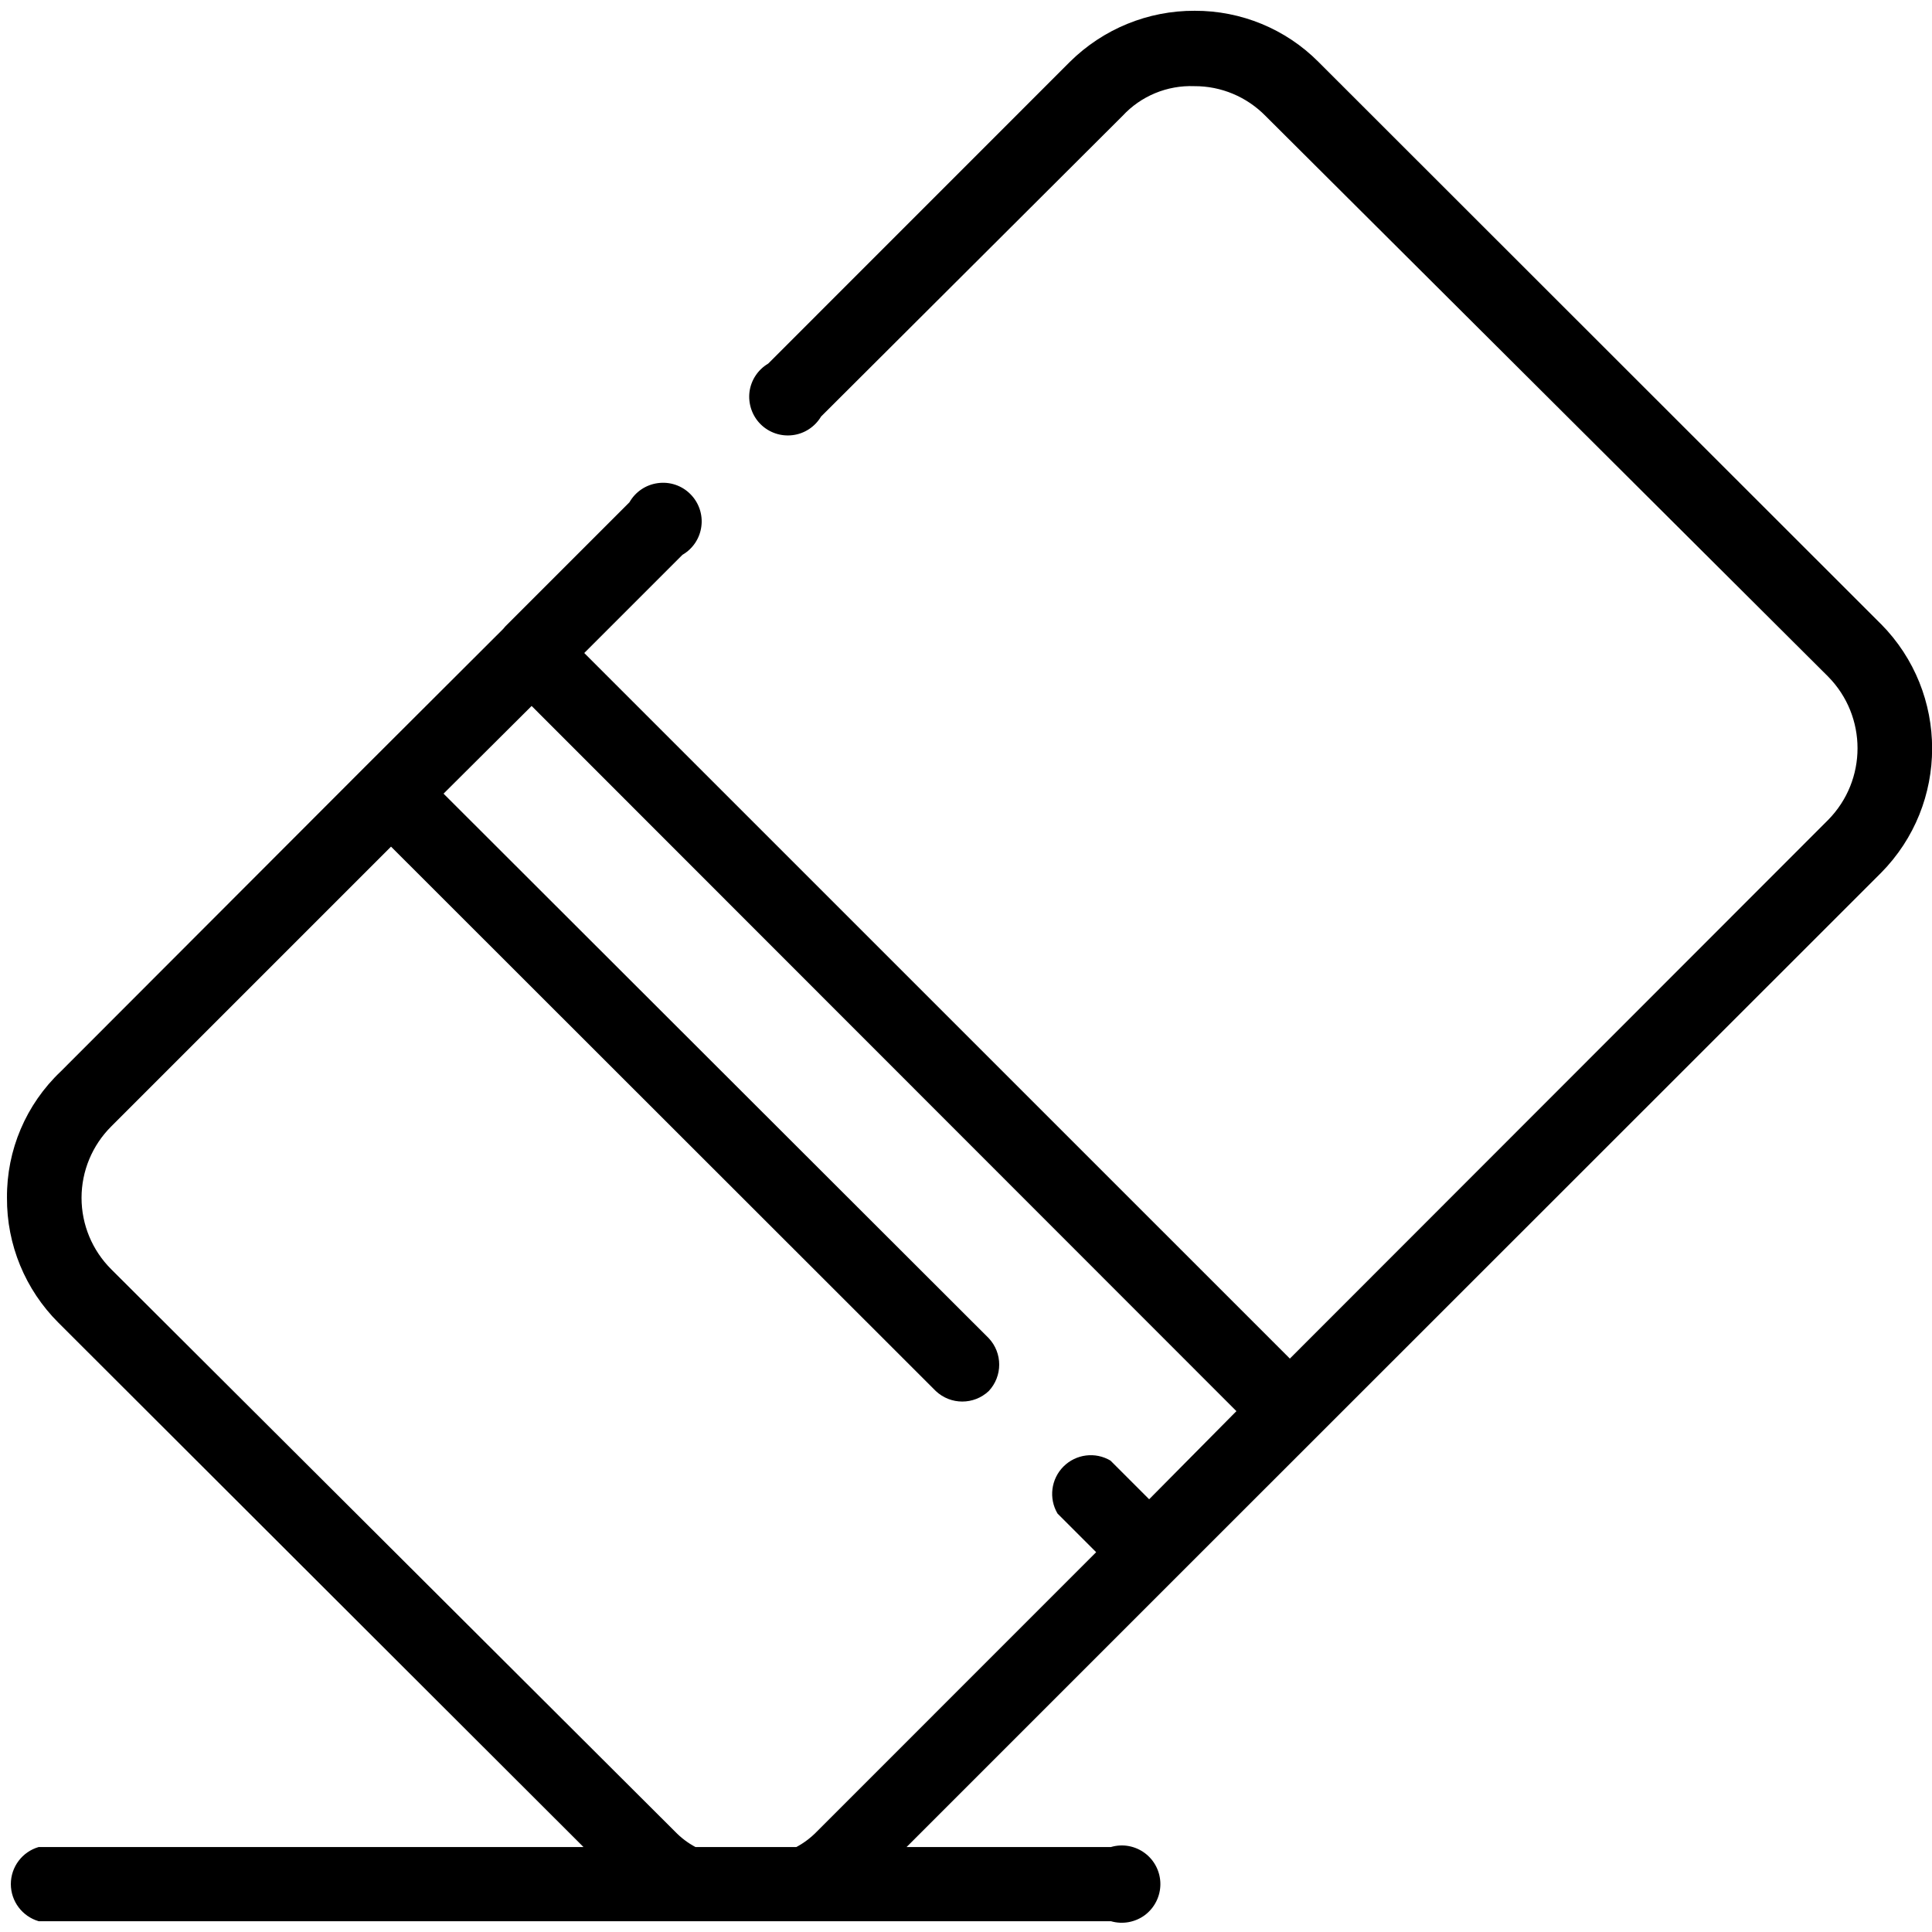 <?xml version="1.0" encoding="UTF-8"?>
<svg width="100pt" height="100pt" version="1.1" viewBox="0 0 100 100" xmlns="http://www.w3.org/2000/svg">
 <path d="m97.359 32.301-29.121-29.102c-1.691-1.699-3.996-2.648-6.398-2.641-2.418-0.012-4.742 0.941-6.461 2.641l-15.617 15.621c-0.535 0.316-0.891 0.859-0.969 1.469-0.074 0.613 0.137 1.23 0.57 1.664 0.438 0.438 1.055 0.648 1.664 0.57 0.613-0.074 1.156-0.434 1.473-0.965l15.602-15.559c0.953-1.031 2.312-1.594 3.719-1.539 1.383-0.008 2.711 0.551 3.68 1.539l29.121 29.02c2.031 2.059 2.031 5.363 0 7.422l-27.859 27.879-36.523-36.52 5.082-5.082c0.539-0.312 0.902-0.855 0.98-1.473 0.082-0.617-0.133-1.238-0.574-1.676-0.441-0.441-1.062-0.648-1.68-0.562-0.617 0.082-1.16 0.449-1.469 0.992l-6.422 6.422-0.121 0.141-7.113 7.098-15.781 15.801c-1.793 1.699-2.801 4.066-2.781 6.539-0.016 2.422 0.945 4.75 2.66 6.461l27.18 27.141h-28.199c-0.852 0.246-1.441 1.031-1.441 1.918 0 0.891 0.59 1.672 1.441 1.922h55.5c0.605 0.176 1.258 0.055 1.762-0.32 0.5-0.379 0.797-0.973 0.797-1.602 0-0.629-0.297-1.223-0.797-1.598-0.504-0.379-1.156-0.5-1.762-0.32h-10.578l13.82-13.82 36.617-36.602c3.527-3.566 3.527-9.312 0-12.879zm-37.879 45.301-2-2c-0.785-0.469-1.789-0.34-2.434 0.305s-0.773 1.648-0.309 2.434l2 2-14.457 14.461c-0.312 0.32-0.668 0.59-1.062 0.801h-5.219c-0.395-0.211-0.75-0.48-1.059-0.801l-29.18-29.102c-0.984-0.98-1.539-2.309-1.539-3.699s0.555-2.719 1.539-3.699l14.48-14.48 28.199 28.18c0.77 0.723 1.969 0.723 2.738 0 0.723-0.77 0.723-1.969 0-2.738l-28.219-28.184 4.559-4.539 36.48 36.5z"/>
</svg>
